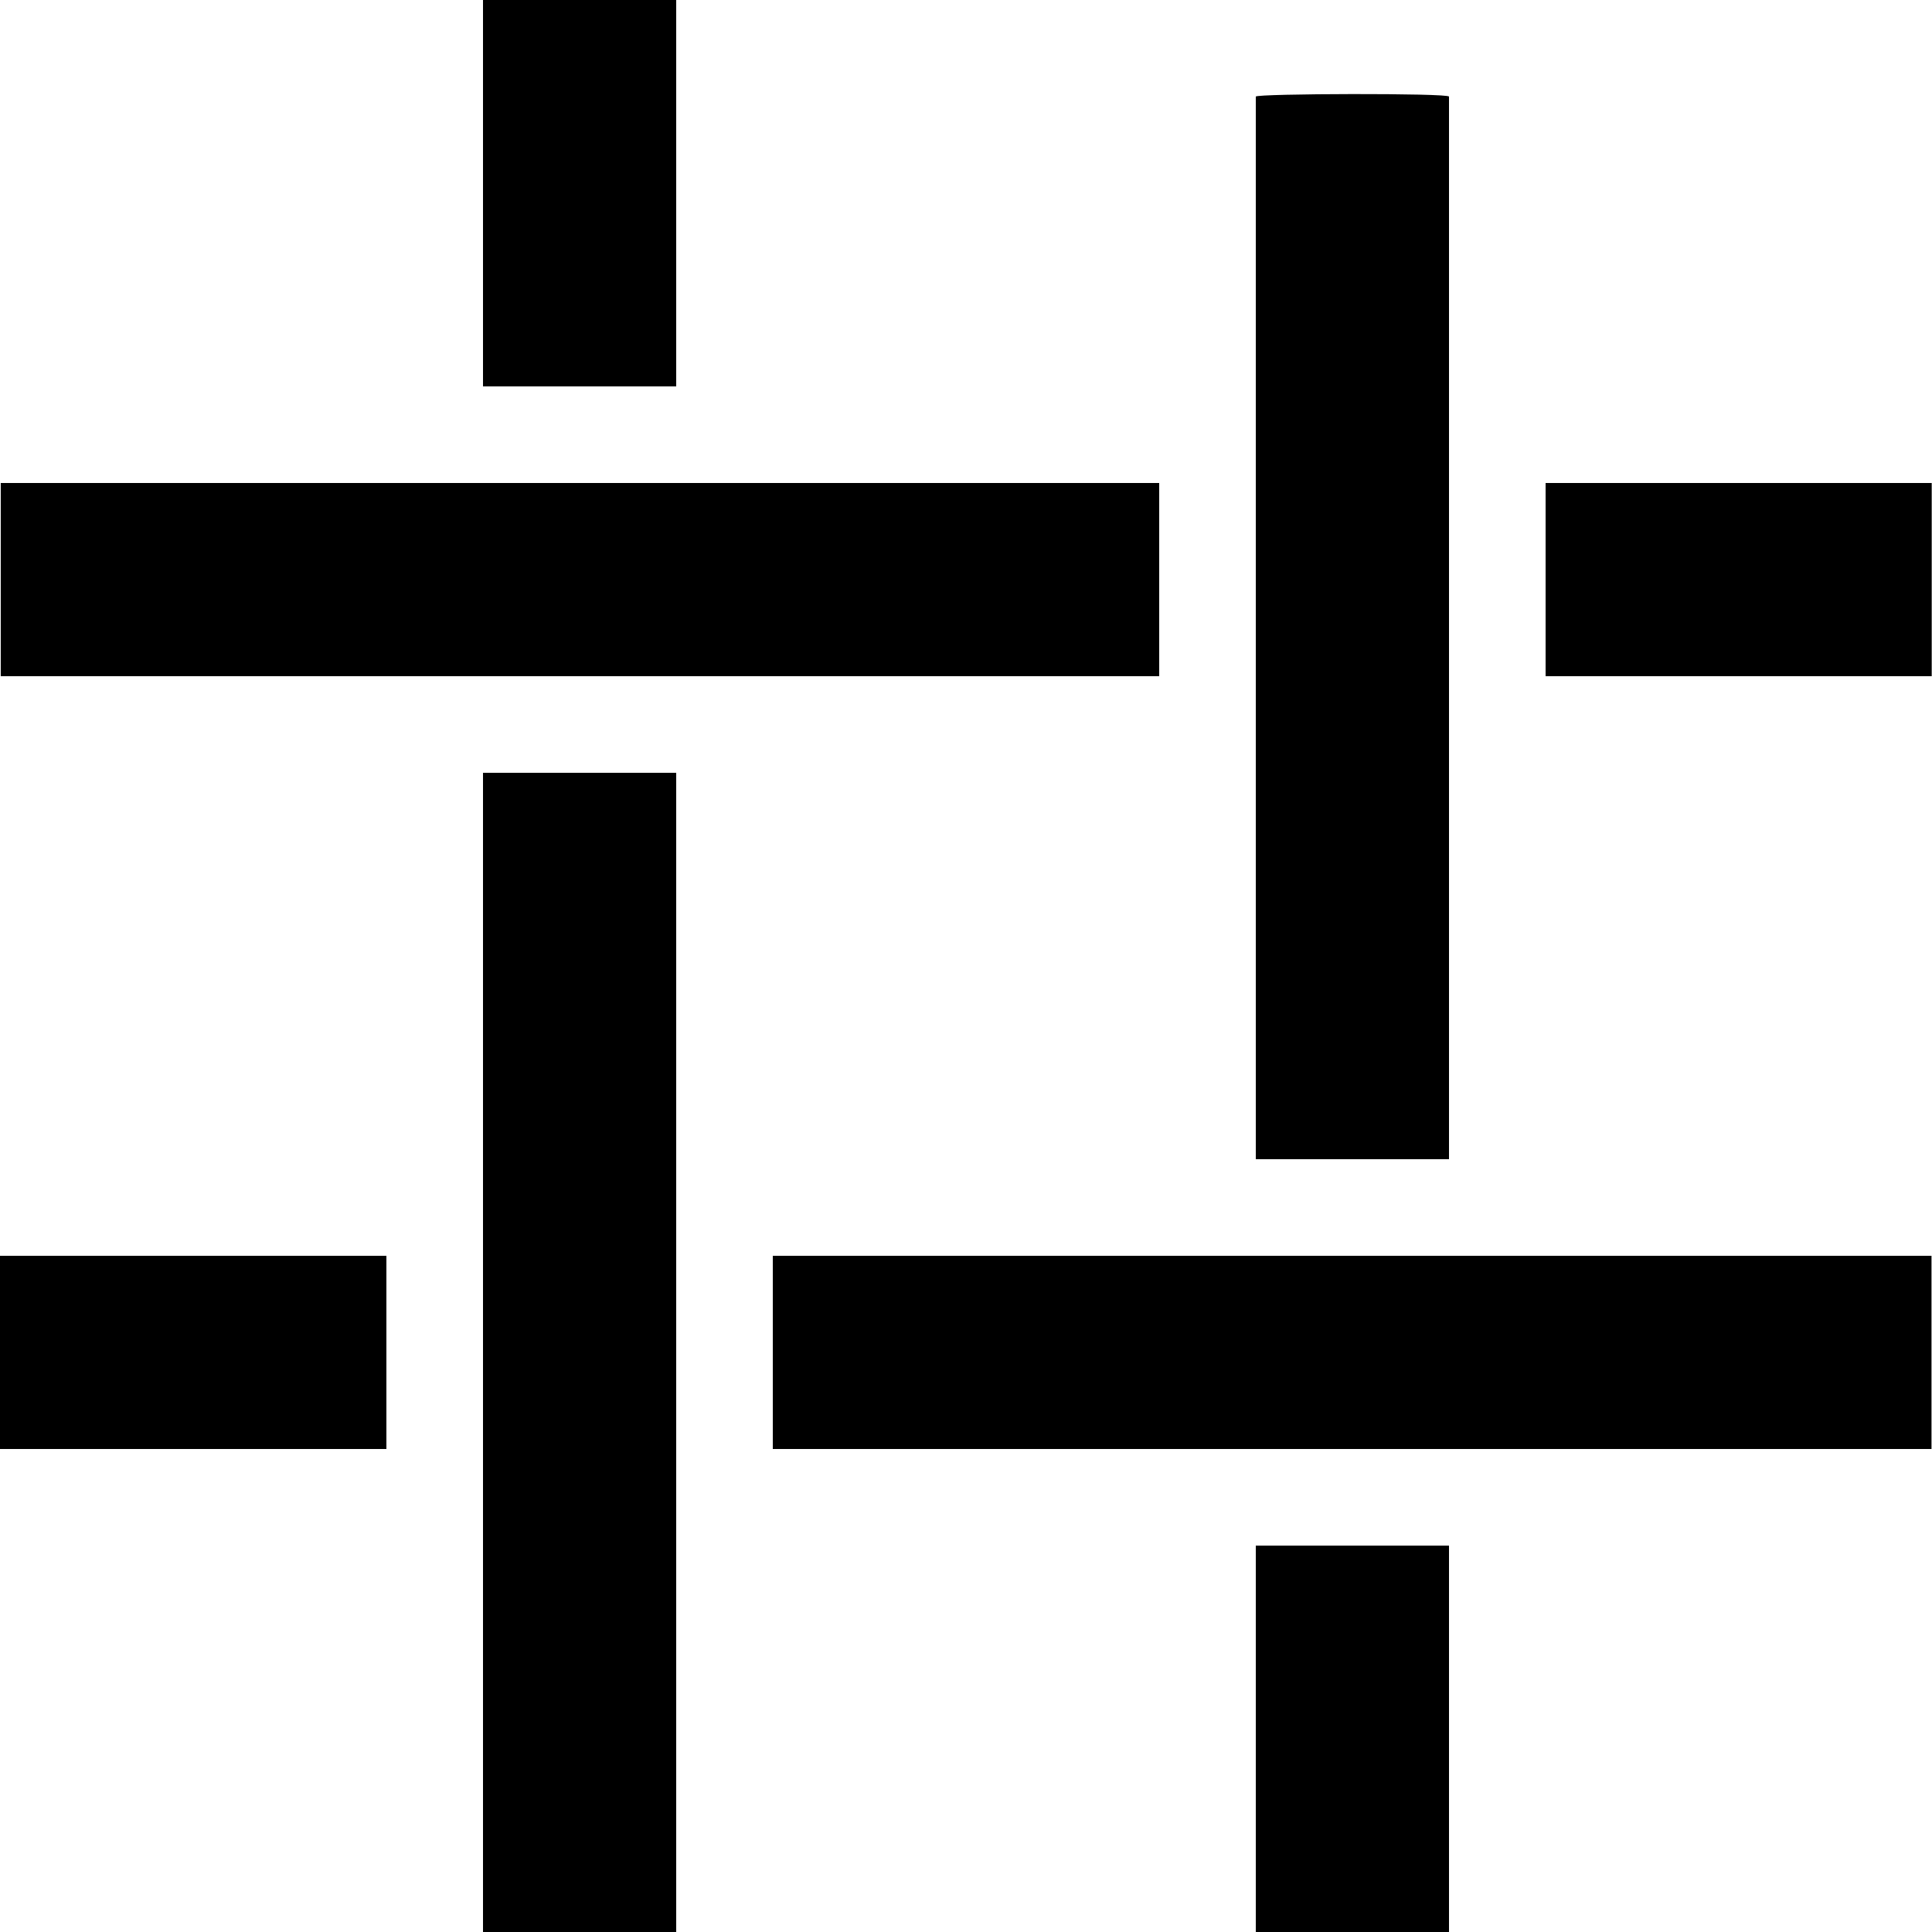 <?xml version="1.0" encoding="UTF-8" standalone="no"?><!DOCTYPE svg PUBLIC "-//W3C//DTD SVG 1.1//EN" "http://www.w3.org/Graphics/SVG/1.1/DTD/svg11.dtd"><svg width="100%" height="100%" viewBox="0 0 100 100" version="1.1" xmlns="http://www.w3.org/2000/svg" xmlns:xlink="http://www.w3.org/1999/xlink" xml:space="preserve" xmlns:serif="http://www.serif.com/" style="fill-rule:evenodd;clip-rule:evenodd;stroke-linejoin:round;stroke-miterlimit:1.414;"><rect x="25" y="0" width="10" height="20" style="fill-rule:nonzero;"/><rect x="25" y="40" width="10" height="60" style="fill-rule:nonzero;"/><path d="M75,5l0,55l-10,0l0,-55c0,-0.16 10,-0.188 10,0Z" style="fill-rule:nonzero;"/><rect x="0.039" y="25" width="59.961" height="10" style="fill-rule:nonzero;"/><rect x="80" y="25" width="19.985" height="10" style="fill-rule:nonzero;"/><rect x="0" y="65" width="20" height="10" style="fill-rule:nonzero;"/><rect x="40" y="65" width="59.974" height="10" style="fill-rule:nonzero;"/><rect x="65" y="80" width="10" height="20" style="fill-rule:nonzero;"/></svg>